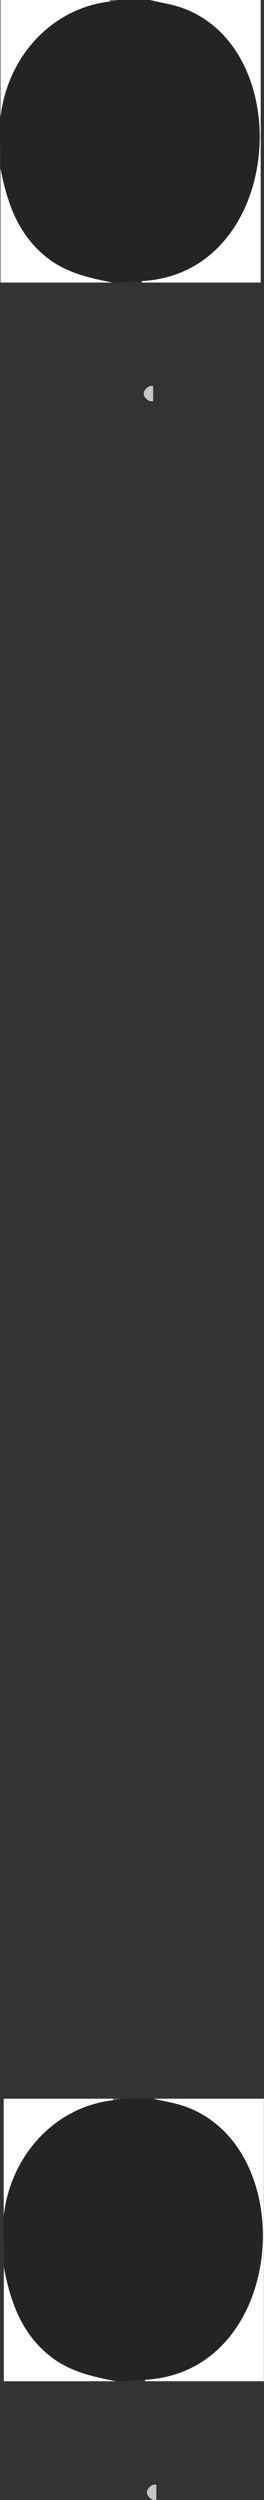 <?xml version="1.0" encoding="UTF-8"?>
<svg id="Layer_2" data-name="Layer 2" xmlns="http://www.w3.org/2000/svg" viewBox="0 0 20.72 195.62">
  <rect x="0" y="0" width="20.72" height="195.62" fill="#333333" stroke="none"/>
  <defs>
    <style>
      .cls-1 {
        fill: #c4c6c8;
      }

      .cls-2 {
        fill: #fff;
      }

      .cls-3 {
        fill: #727476;
      }

      .cls-4 {
        fill: #262324;
      }
    </style>
  </defs>
  <g id="Layer_1-2" data-name="Layer 1">
    <path class="cls-1" d="M12.27,195.62h-.24c-.67-.31-.66-.89,0-1.2h.24v1.2Z"/>
    <path class="cls-4" d="M12.03,164.22c3.87,0,6.82,2.61,8.08,6.18.84,2.39.79,6.92-.06,9.3-1.3,3.63-4.53,6.83-8.61,6.51-.69.04-1.4.07-2.11.12h-.23c-4.98.02-8.68-4.05-8.8-8.94.1-1.27-.14-2.75,0-4-.04-4.49,3.99-9.12,8.57-9.05.19-.08.42-.12.7-.12h2.46Z"/>
    <path class="cls-2" d="M12.03,164.22h8.68v22.11h-9.27c-.1-.03-.1-.07,0-.12,11.07-.65,12.27-18.35,2.91-21.44-.76-.25-1.55-.36-2.32-.55Z"/>
    <path class="cls-2" d="M8.86,164.22c.1.03.1.07,0,.12-4.66.55-8.05,4.43-8.57,9.05v-9.17h8.57Z"/>
    <path class="cls-2" d="M9.1,186.33H.3v-8.94c.52,2.75,1.39,5.21,3.65,6.99,1.49,1.18,3.33,1.6,5.15,1.95Z"/>
    <polygon class="cls-3" points="9.57 164.22 8.86 164.34 8.86 164.22 9.57 164.22"/>
    <path class="cls-1" d="M12.02,31.4h-.24c-.67-.31-.66-.89,0-1.2h.24v1.2Z"/>
    <path class="cls-4" d="M11.78,0c3.87,0,6.82,2.61,8.08,6.18.84,2.39.79,6.92-.06,9.3-1.3,3.63-4.53,6.83-8.61,6.51-.69.04-1.4.07-2.11.12h-.23C3.86,22.13.17,18.06.04,13.17c.1-1.27-.14-2.75,0-4C0,4.68,4.04.06,8.61.12c.19-.08.42-.12.7-.12h2.46Z"/>
    <path class="cls-2" d="M11.78,0h8.68v22.11h-9.27c-.1-.03-.1-.07,0-.12,11.07-.65,12.27-18.35,2.91-21.44C13.34.3,12.55.2,11.78,0Z"/>
    <path class="cls-2" d="M8.61,0c.1.03.1.07,0,.12C3.95.67.56,4.55.04,9.17V0h8.57Z"/>
    <path class="cls-2" d="M8.85,22.11H.04v-8.94c.52,2.75,1.39,5.21,3.65,6.99,1.49,1.18,3.33,1.6,5.15,1.95Z"/>
    <polygon class="cls-3" points="9.31 0 8.61 .12 8.61 0 9.31 0"/>
  </g>
</svg>
